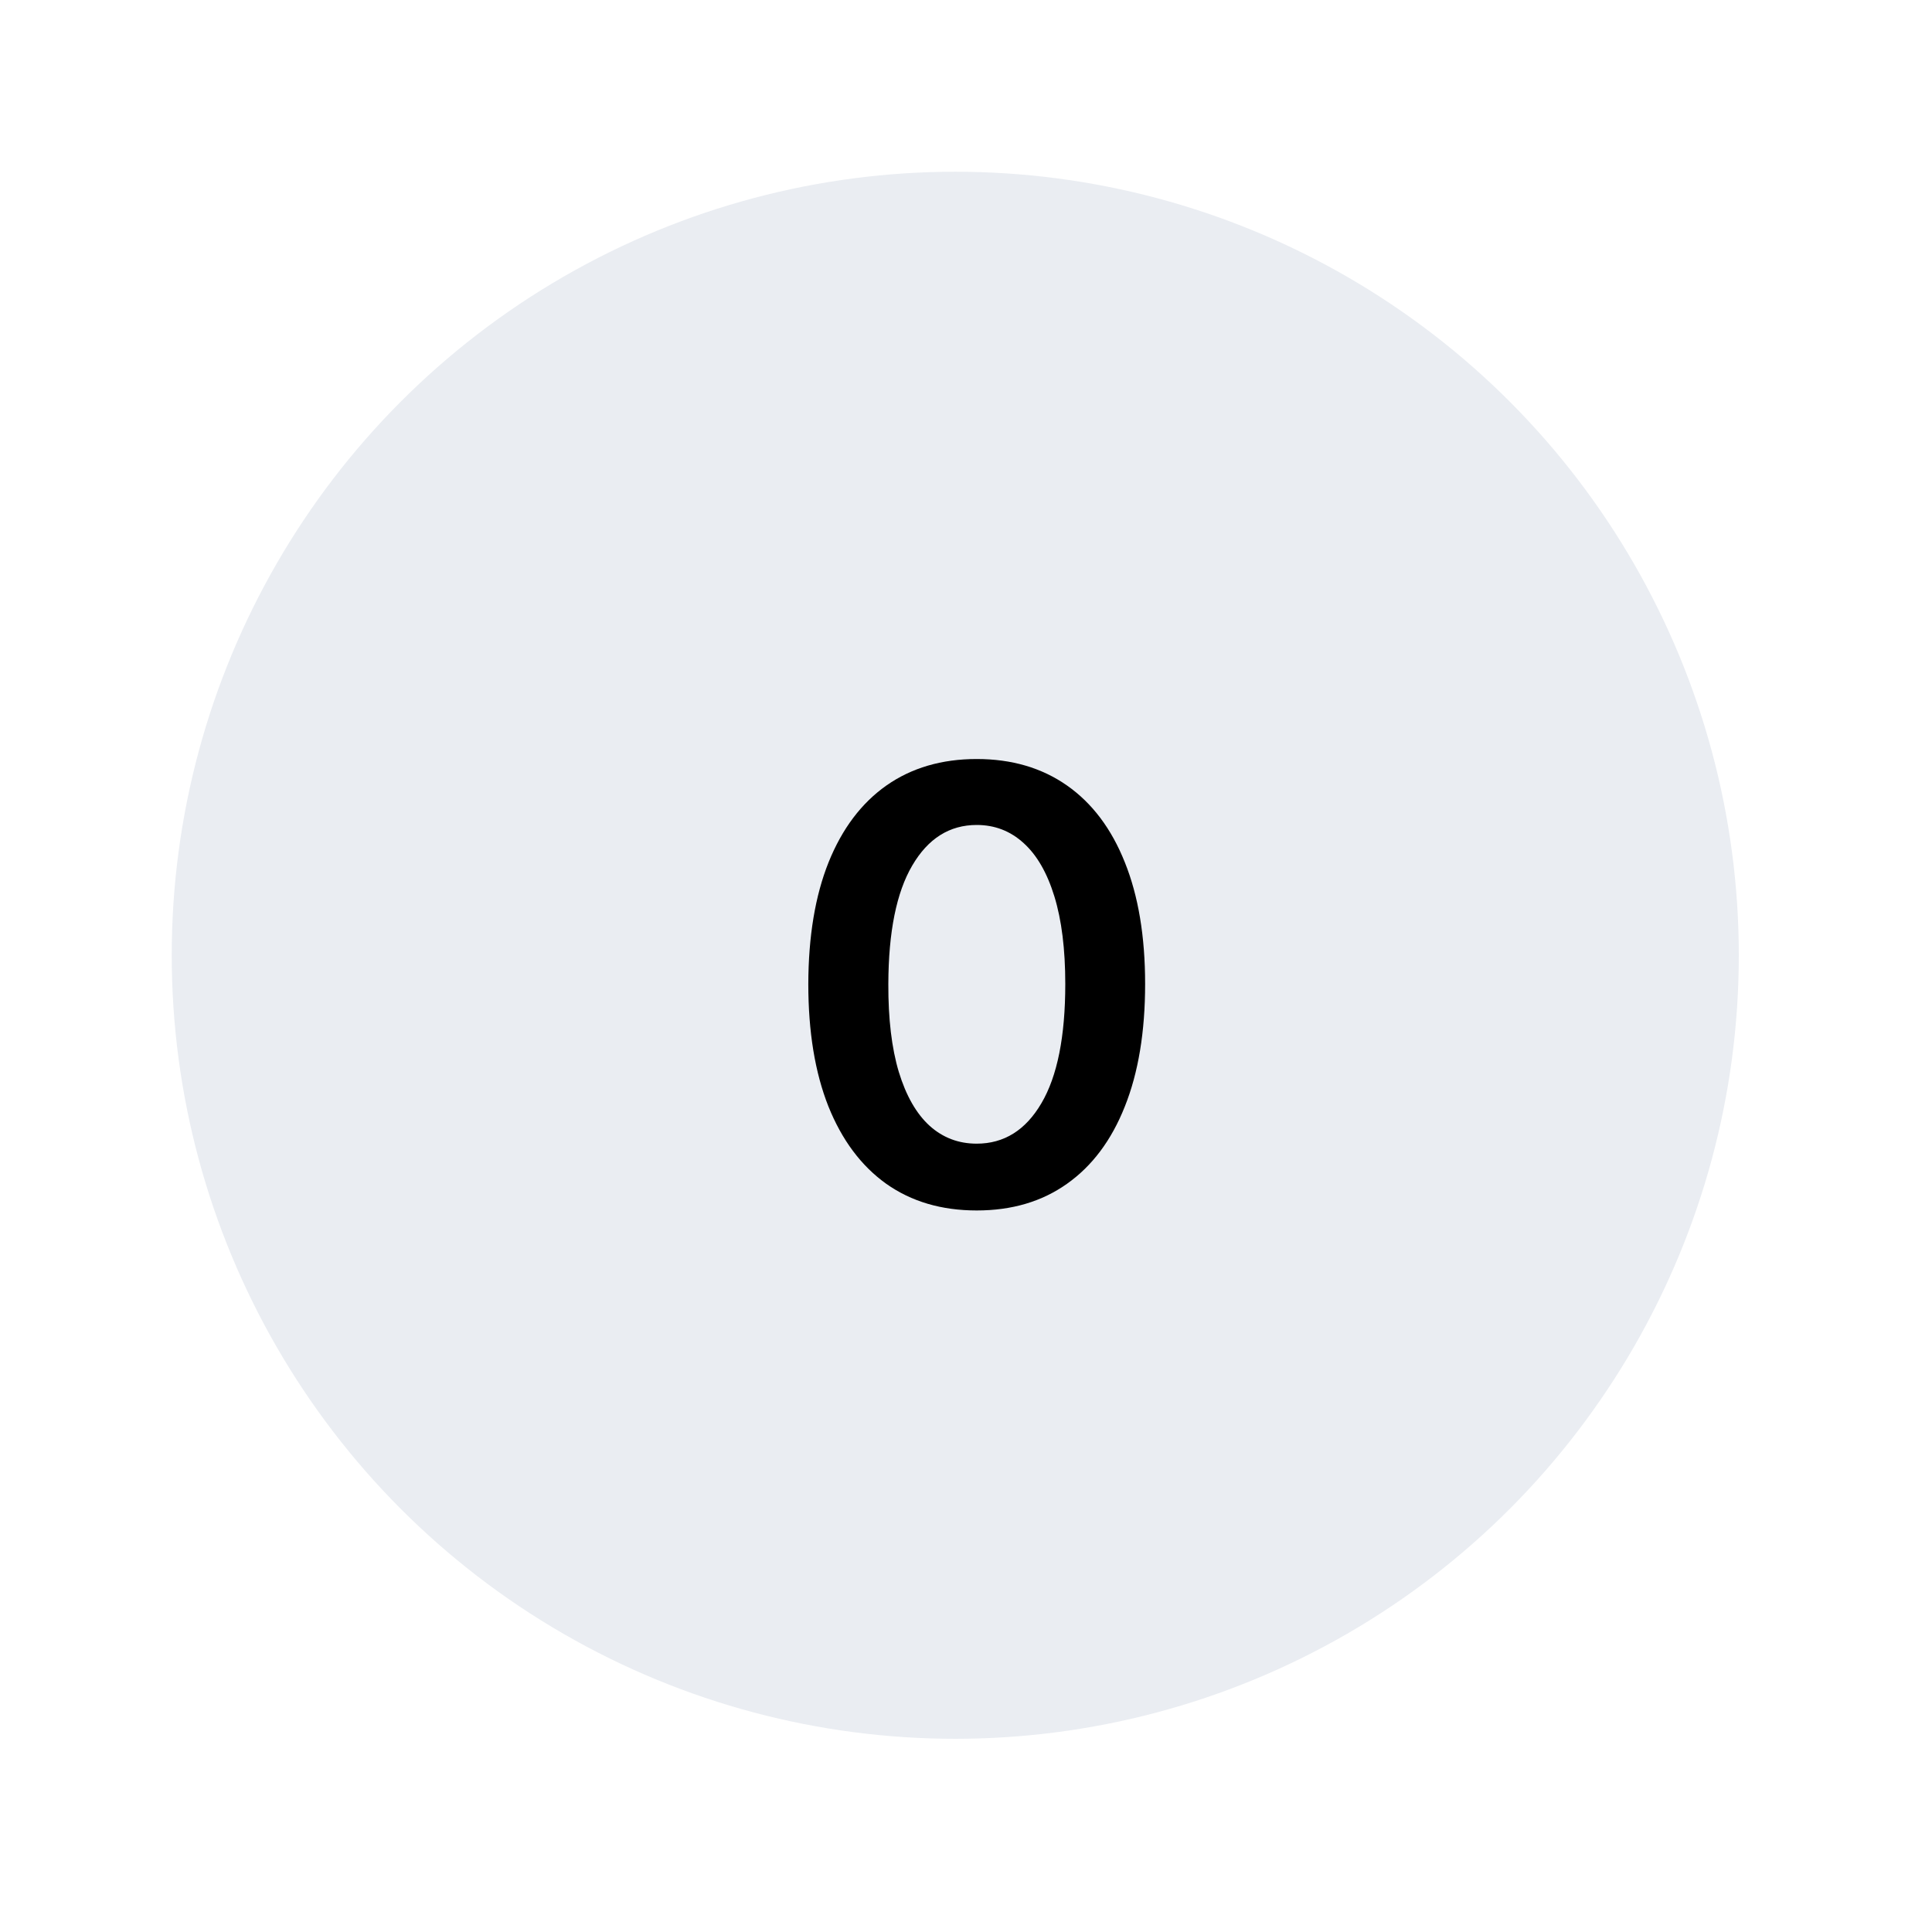<svg width="90" height="90" viewBox="0 0 90 90" fill="none" xmlns="http://www.w3.org/2000/svg">
<g filter="url(#filter0_dd_8_108)">
<circle cx="45.5" cy="45.5" r="36.5" fill="#EAEDF2"/>
</g>
<path d="M45.499 56.388C43.861 56.388 42.456 55.974 41.283 55.145C40.116 54.31 39.218 53.106 38.588 51.535C37.965 49.958 37.654 48.059 37.654 45.838C37.66 43.617 37.975 41.728 38.598 40.17C39.228 38.606 40.126 37.413 41.293 36.591C42.466 35.769 43.868 35.358 45.499 35.358C47.129 35.358 48.531 35.769 49.705 36.591C50.878 37.413 51.776 38.606 52.399 40.17C53.029 41.735 53.344 43.624 53.344 45.838C53.344 48.065 53.029 49.968 52.399 51.545C51.776 53.117 50.878 54.316 49.705 55.145C48.538 55.974 47.136 56.388 45.499 56.388ZM45.499 53.276C46.772 53.276 47.776 52.649 48.511 51.396C49.254 50.137 49.625 48.284 49.625 45.838C49.625 44.221 49.456 42.862 49.118 41.761C48.78 40.661 48.303 39.832 47.686 39.276C47.07 38.712 46.341 38.43 45.499 38.43C44.233 38.43 43.232 39.06 42.496 40.32C41.76 41.572 41.389 43.412 41.382 45.838C41.376 47.462 41.538 48.828 41.87 49.935C42.208 51.042 42.685 51.877 43.301 52.44C43.918 52.997 44.65 53.276 45.499 53.276Z" fill="black"/>
<defs>
<filter id="filter0_dd_8_108" x="0" y="0" width="90" height="90" filterUnits="userSpaceOnUse" color-interpolation-filters="sRGB">
<feFlood flood-opacity="0" result="BackgroundImageFix"/>
<feColorMatrix in="SourceAlpha" type="matrix" values="0 0 0 0 0 0 0 0 0 0 0 0 0 0 0 0 0 0 127 0" result="hardAlpha"/>
<feOffset dx="2" dy="2"/>
<feGaussianBlur stdDeviation="3"/>
<feComposite in2="hardAlpha" operator="out"/>
<feColorMatrix type="matrix" values="0 0 0 0 0.682 0 0 0 0 0.682 0 0 0 0 0.753 0 0 0 1 0"/>
<feBlend mode="normal" in2="BackgroundImageFix" result="effect1_dropShadow_8_108"/>
<feColorMatrix in="SourceAlpha" type="matrix" values="0 0 0 0 0 0 0 0 0 0 0 0 0 0 0 0 0 0 127 0" result="hardAlpha"/>
<feOffset dx="-3" dy="-3"/>
<feGaussianBlur stdDeviation="3"/>
<feComposite in2="hardAlpha" operator="out"/>
<feColorMatrix type="matrix" values="0 0 0 0 1 0 0 0 0 1 0 0 0 0 1 0 0 0 1 0"/>
<feBlend mode="normal" in2="effect1_dropShadow_8_108" result="effect2_dropShadow_8_108"/>
<feBlend mode="normal" in="SourceGraphic" in2="effect2_dropShadow_8_108" result="shape"/>
</filter>
</defs>
</svg>
